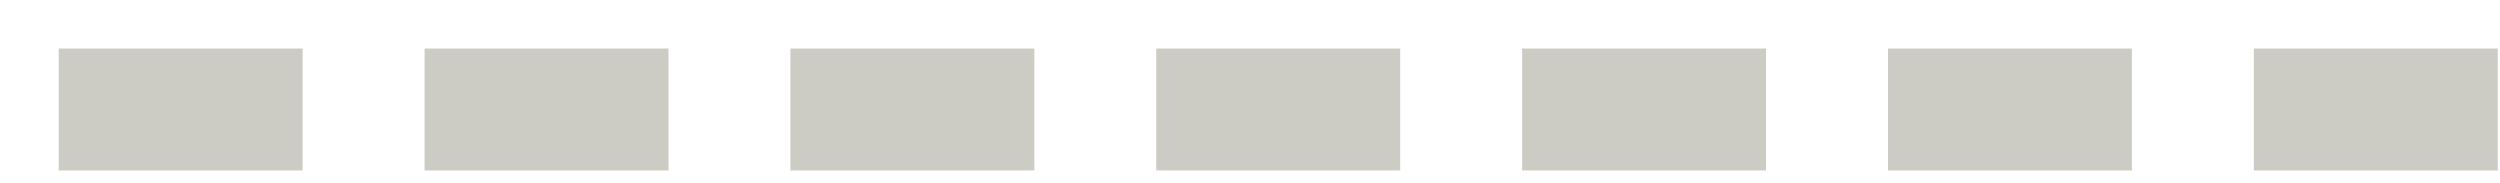 <svg width="41" height="3" viewBox="0 0 41 3" fill="none" xmlns="http://www.w3.org/2000/svg">
<rect x="0.963" y="0.796" width="4" height="2" fill="#CCCBC4"/>
<rect x="6.963" y="0.796" width="4" height="2" fill="#CCCBC4"/>
<rect x="12.963" y="0.796" width="4" height="2" fill="#CCCBC4"/>
<rect x="18.963" y="0.796" width="4" height="2" fill="#CCCBC4"/>
<rect x="24.963" y="0.796" width="4" height="2" fill="#CCCBC4"/>
<rect x="30.963" y="0.796" width="4" height="2" fill="#CCCBC4"/>
<rect x="36.963" y="0.796" width="4" height="2" fill="#CCCBC4"/>
</svg>
